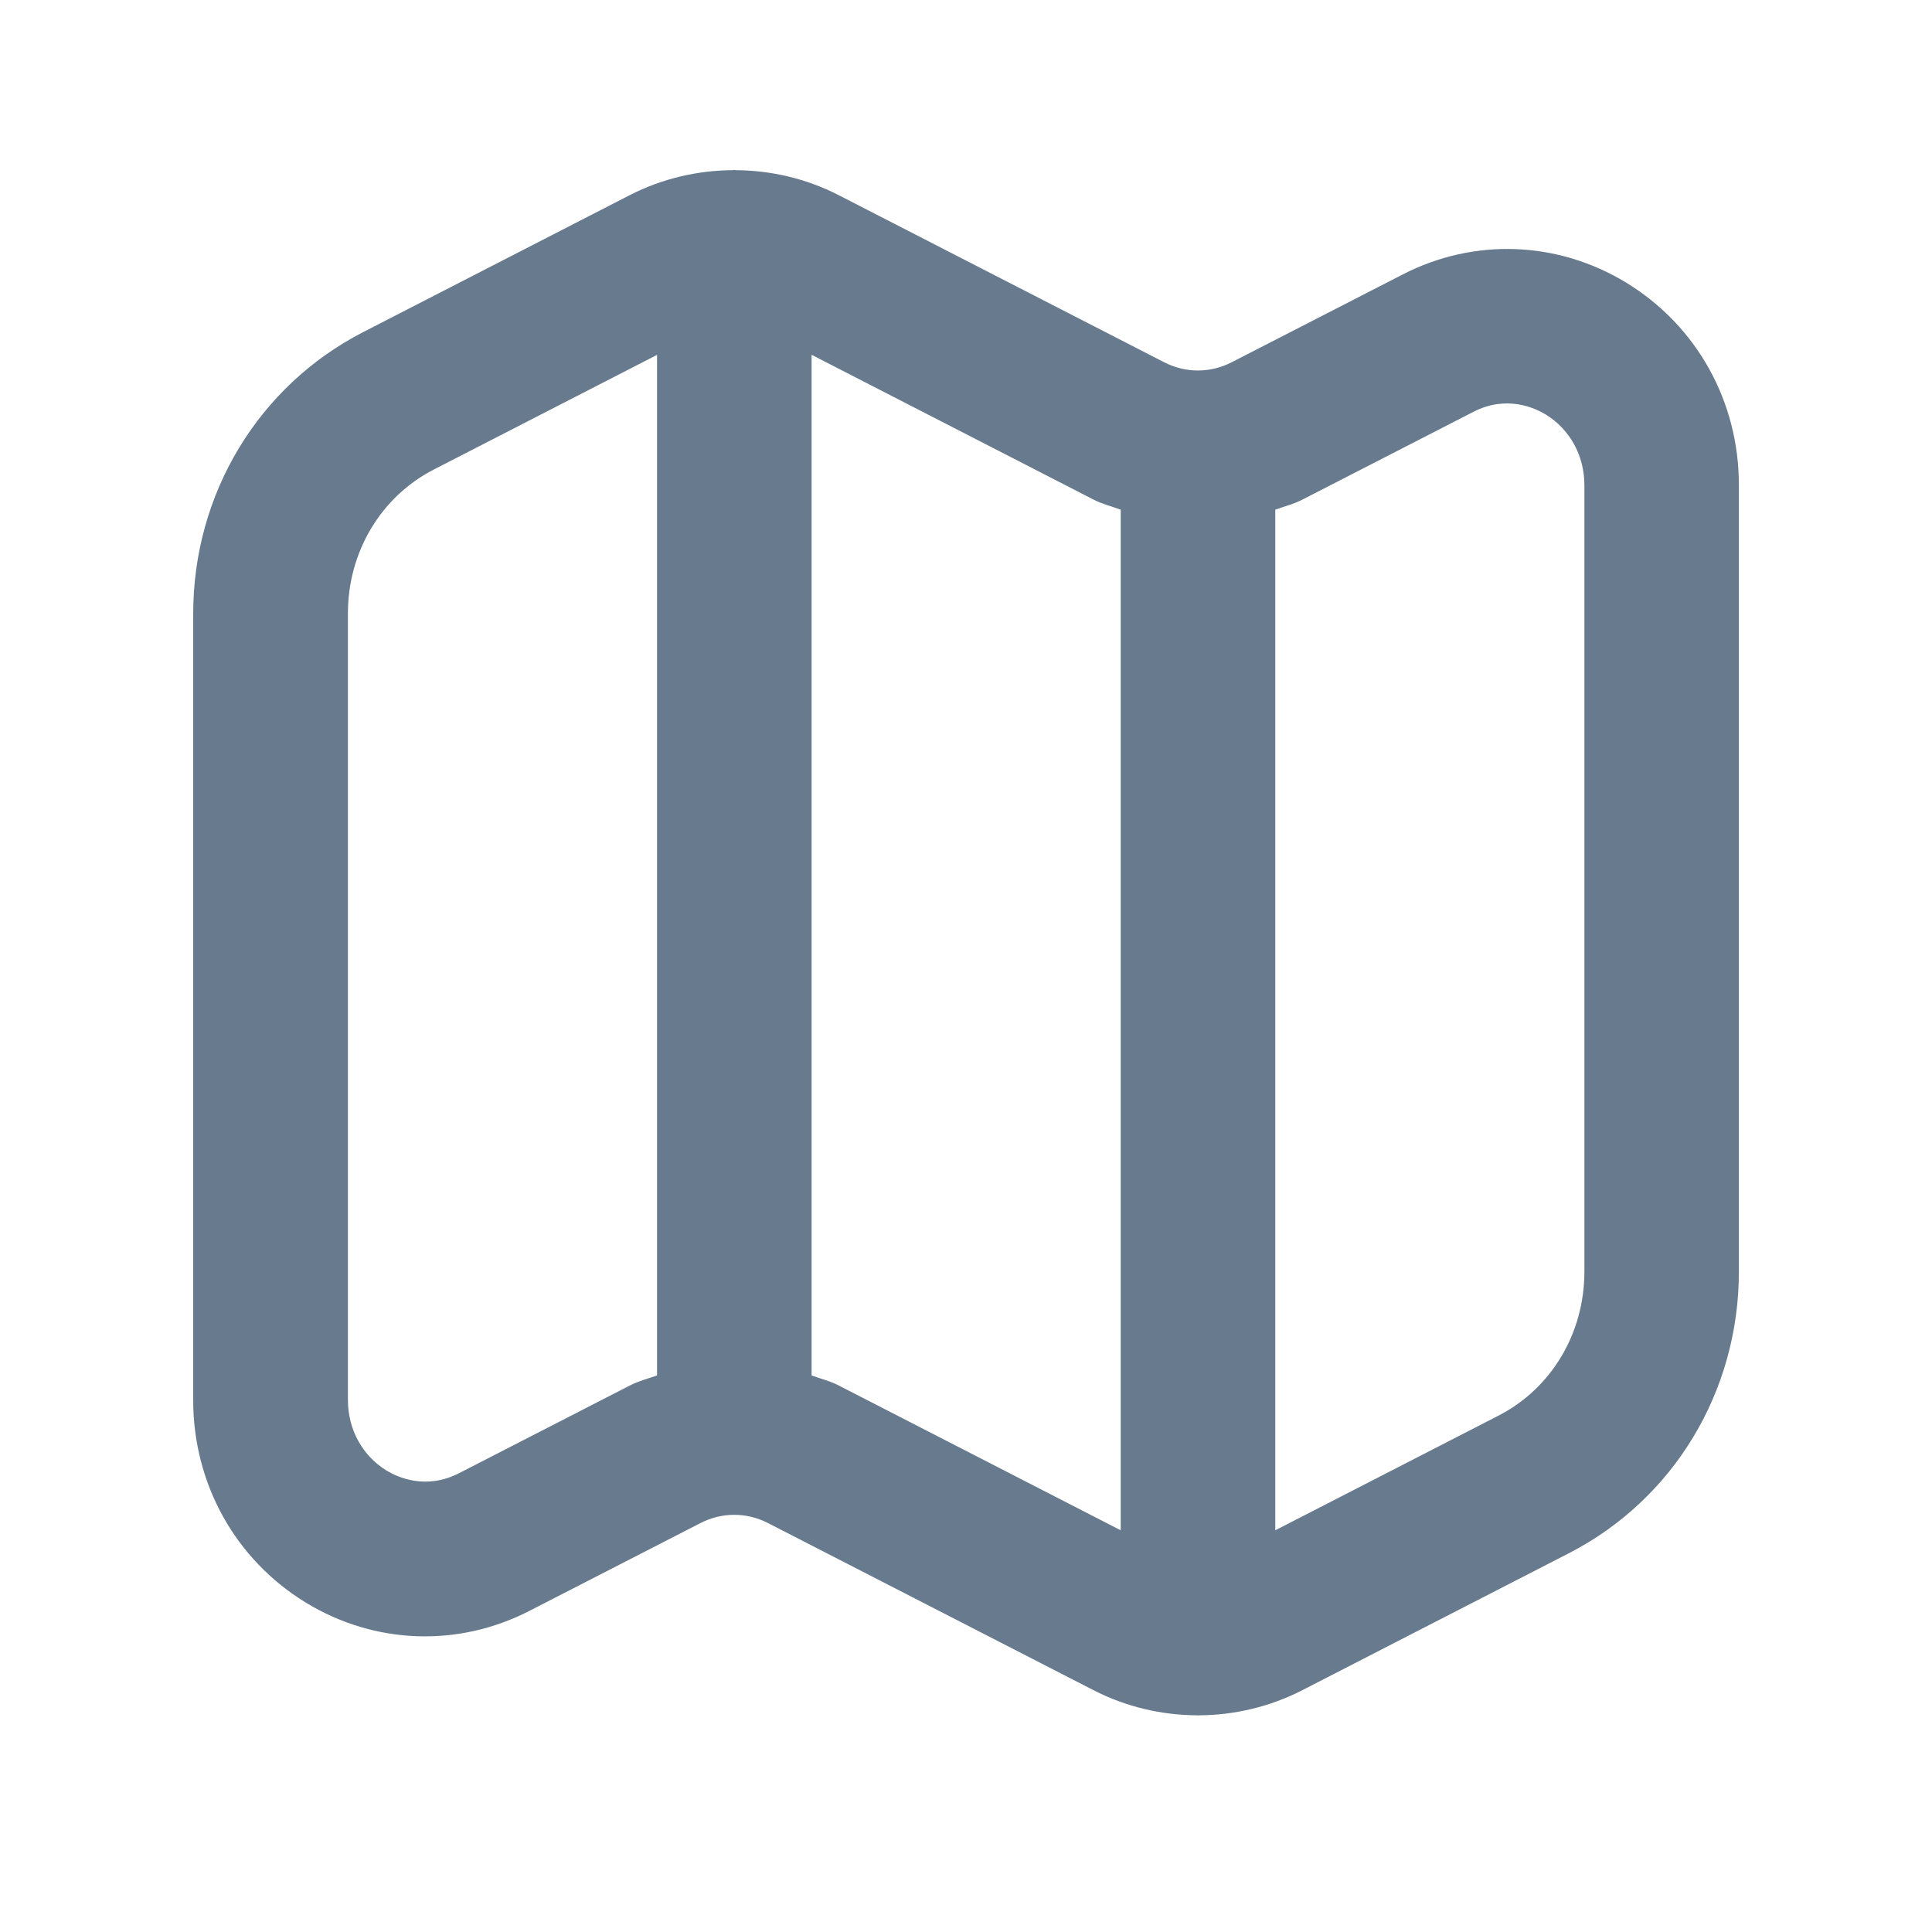 <svg width="25" height="25" viewBox="0 0 25 25" fill="none" xmlns="http://www.w3.org/2000/svg">
<path d="M21.044 3.658C20.156 3.117 19.074 3.076 18.15 3.552L15.939 4.687C15.661 4.83 15.341 4.83 15.063 4.687L10.852 2.525C10.435 2.311 9.978 2.205 9.52 2.202C9.513 2.202 9.508 2.198 9.501 2.198C9.494 2.198 9.489 2.202 9.482 2.202C9.024 2.205 8.567 2.311 8.149 2.525L4.702 4.296C3.344 4.993 2.5 6.39 2.5 7.941V18.118C2.5 19.201 3.045 20.18 3.958 20.738C4.846 21.279 5.927 21.32 6.852 20.844L9.063 19.709C9.341 19.566 9.661 19.566 9.939 19.709L14.15 21.871C14.569 22.086 15.029 22.194 15.489 22.196C15.493 22.196 15.497 22.198 15.501 22.198C15.505 22.198 15.509 22.196 15.513 22.196C15.973 22.194 16.433 22.086 16.852 21.871L20.299 20.1C21.657 19.403 22.501 18.006 22.501 16.455V6.278C22.502 5.195 21.957 4.216 21.044 3.658ZM5.94 19.063C5.507 19.285 5.14 19.113 5.002 19.029C4.69 18.838 4.502 18.497 4.502 18.116V7.939C4.502 7.141 4.929 6.426 5.617 6.074L8.502 4.592V17.798C8.385 17.84 8.263 17.87 8.151 17.928L5.94 19.063ZM10.853 17.928C10.741 17.87 10.619 17.841 10.502 17.798V4.591L14.151 6.465C14.263 6.523 14.385 6.552 14.502 6.595V19.802L10.853 17.928ZM20.502 16.455C20.502 17.253 20.075 17.968 19.387 18.32L16.502 19.802V6.595C16.619 6.553 16.741 6.523 16.853 6.465L19.064 5.33C19.496 5.107 19.864 5.28 20.002 5.364C20.314 5.555 20.502 5.896 20.502 6.277V16.455Z" fill="#677A8E"/>
</svg>
